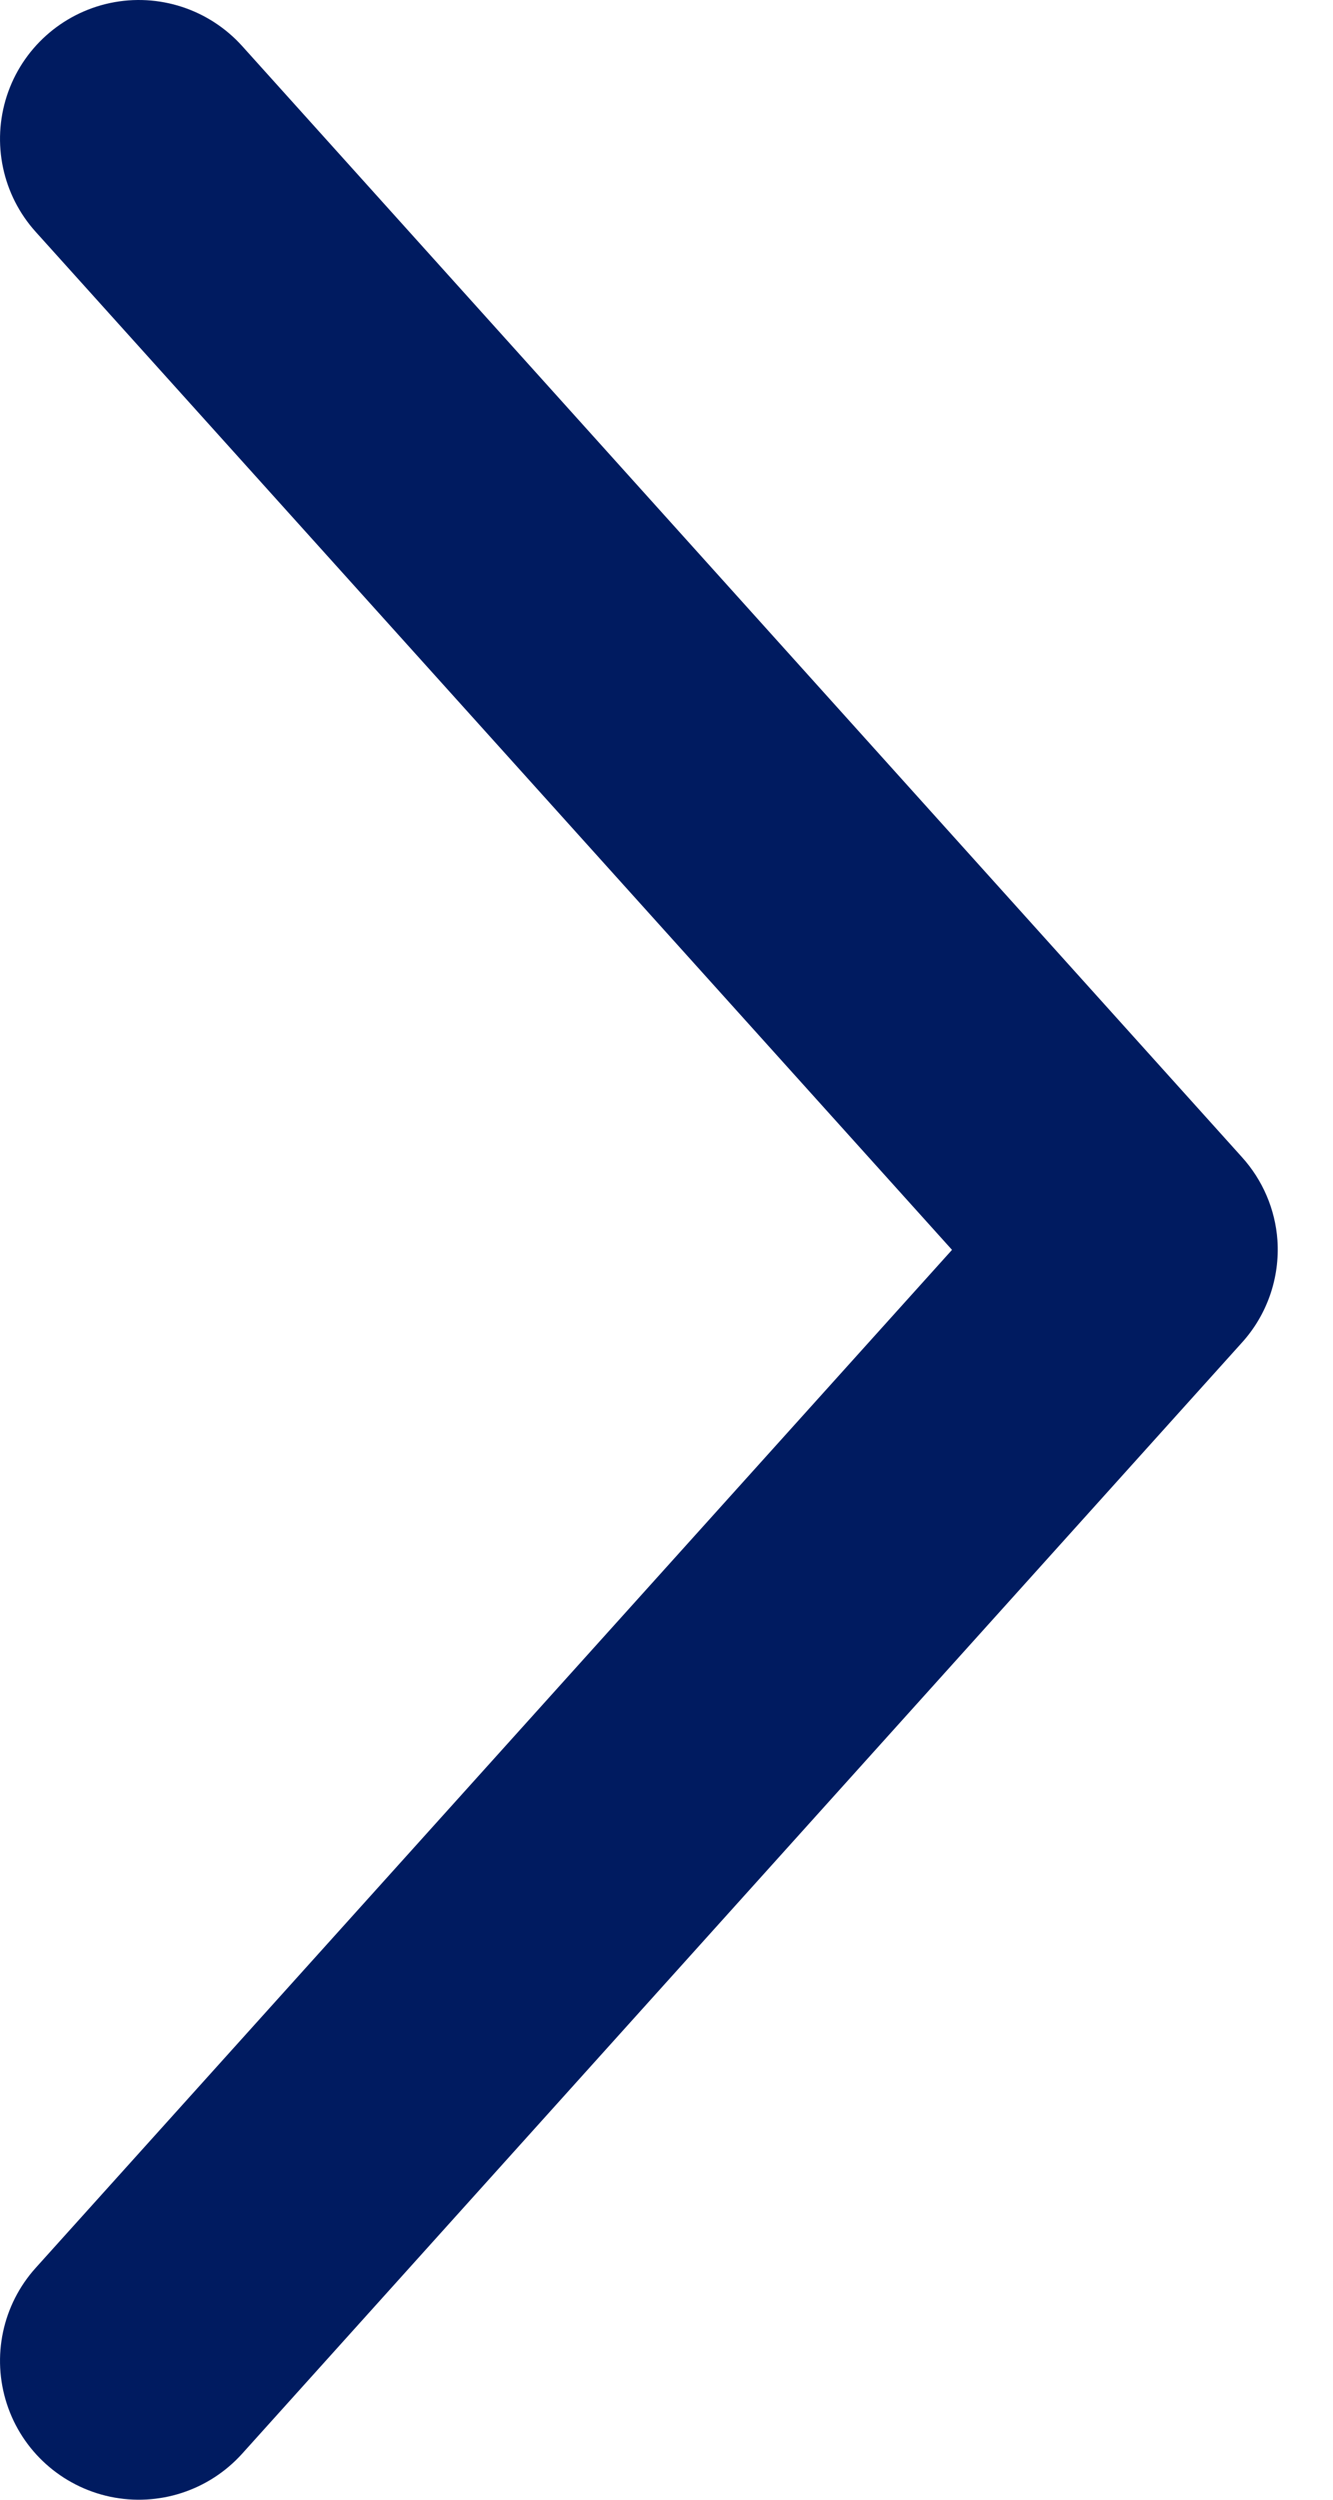 <svg width="16" height="30" viewBox="0 0 16 30" fill="none" xmlns="http://www.w3.org/2000/svg">
<path d="M15.333 14.885C15.307 14.514 15.156 14.162 14.906 13.886L2.907 0.553C2.508 0.11 1.904 -0.087 1.322 0.036C0.739 0.16 0.266 0.585 0.082 1.151C-0.102 1.717 0.029 2.339 0.428 2.782L11.427 15L0.428 27.218C0.029 27.661 -0.102 28.283 0.082 28.849C0.266 29.416 0.739 29.84 1.322 29.964C1.904 30.087 2.508 29.89 2.907 29.447L14.906 16.114C15.209 15.78 15.363 15.336 15.333 14.885Z" fill="#001B60"/>
</svg>
